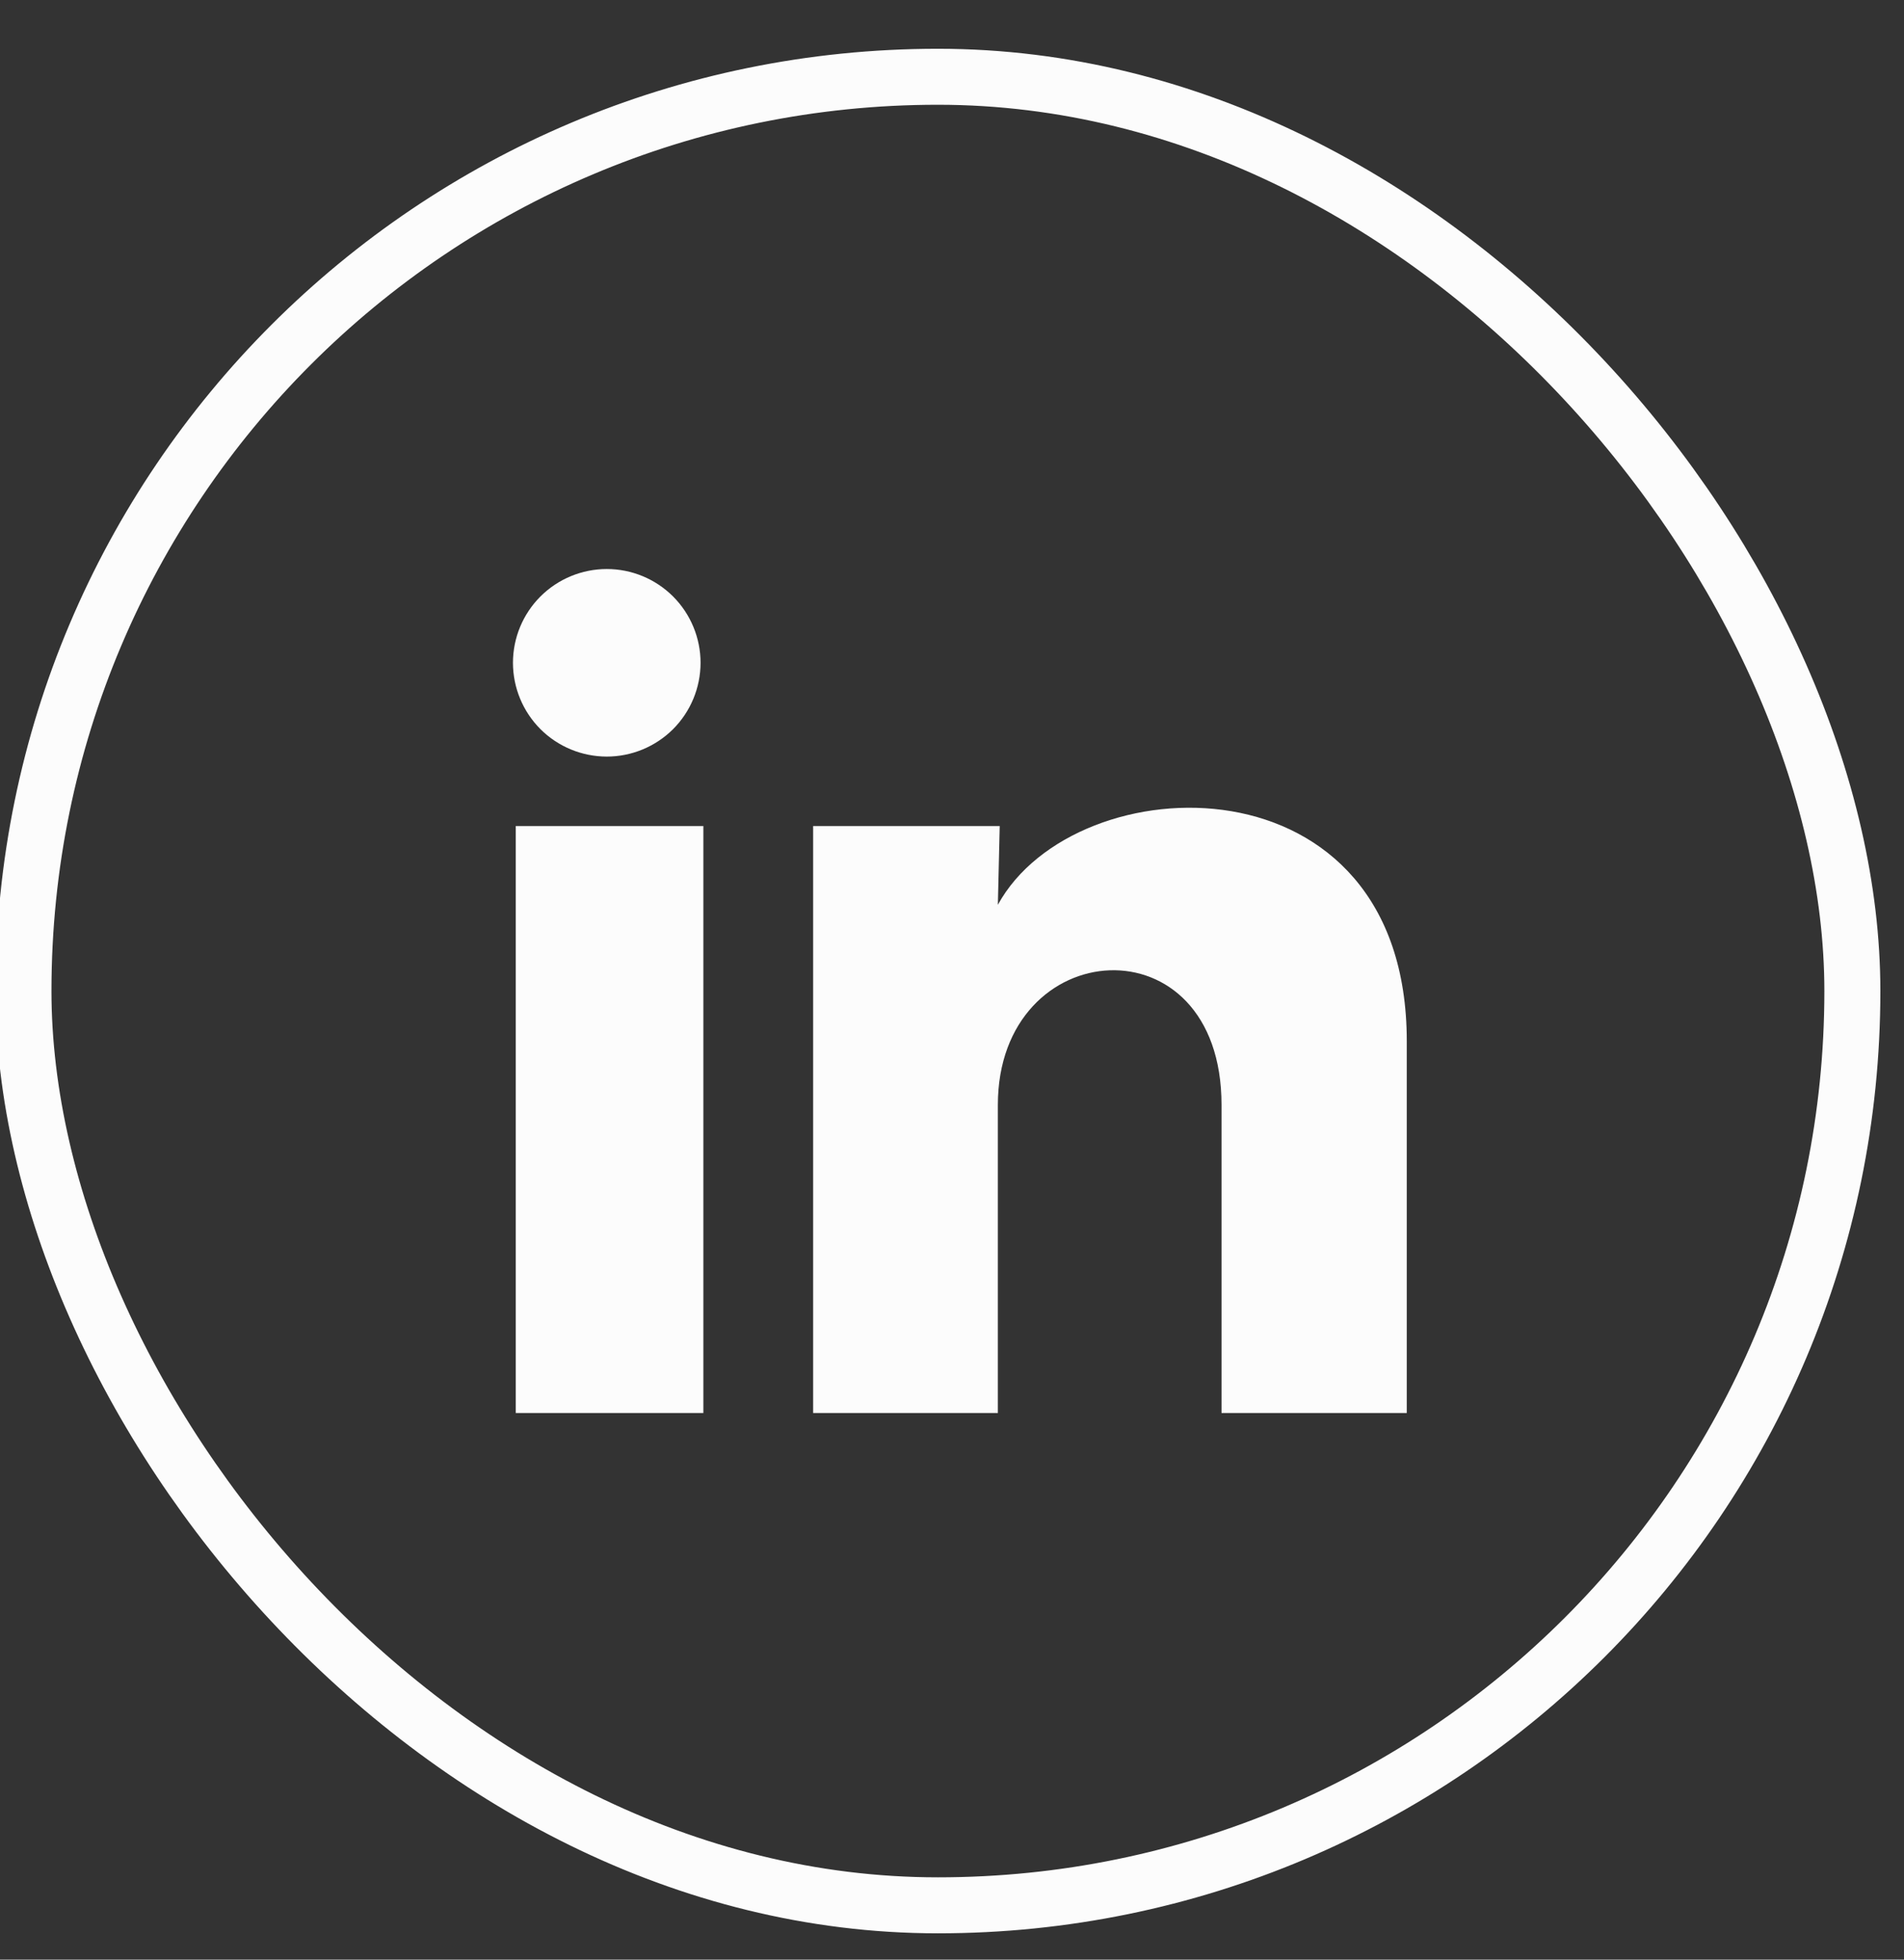 <svg width="34" height="35" viewBox="0 0 34 35" fill="none" xmlns="http://www.w3.org/2000/svg">
<rect x="0" y="0" width="34" height="35" fill="#333333" stroke="none"/>
<rect x="0.419" y="1.371" width="32.659" height="32.659" rx="16.329" stroke="#FCFCFC" strokeWidth="0.837"/>
<path d="M12.51 11.839C12.509 12.283 12.333 12.709 12.019 13.023C11.704 13.337 11.278 13.513 10.834 13.513C10.39 13.512 9.964 13.336 9.65 13.022C9.336 12.707 9.16 12.281 9.16 11.837C9.16 11.393 9.337 10.967 9.651 10.653C9.966 10.339 10.392 10.163 10.836 10.163C11.28 10.163 11.706 10.34 12.02 10.654C12.334 10.969 12.51 11.395 12.51 11.839ZM12.56 14.753H9.21V25.237H12.56V14.753ZM17.852 14.753H14.52V25.237H17.819V19.735C17.819 16.671 21.813 16.386 21.813 19.735V25.237H25.121V18.596C25.121 13.43 19.209 13.622 17.819 16.16L17.852 14.753Z" fill="#FCFCFC"/>
</svg>
